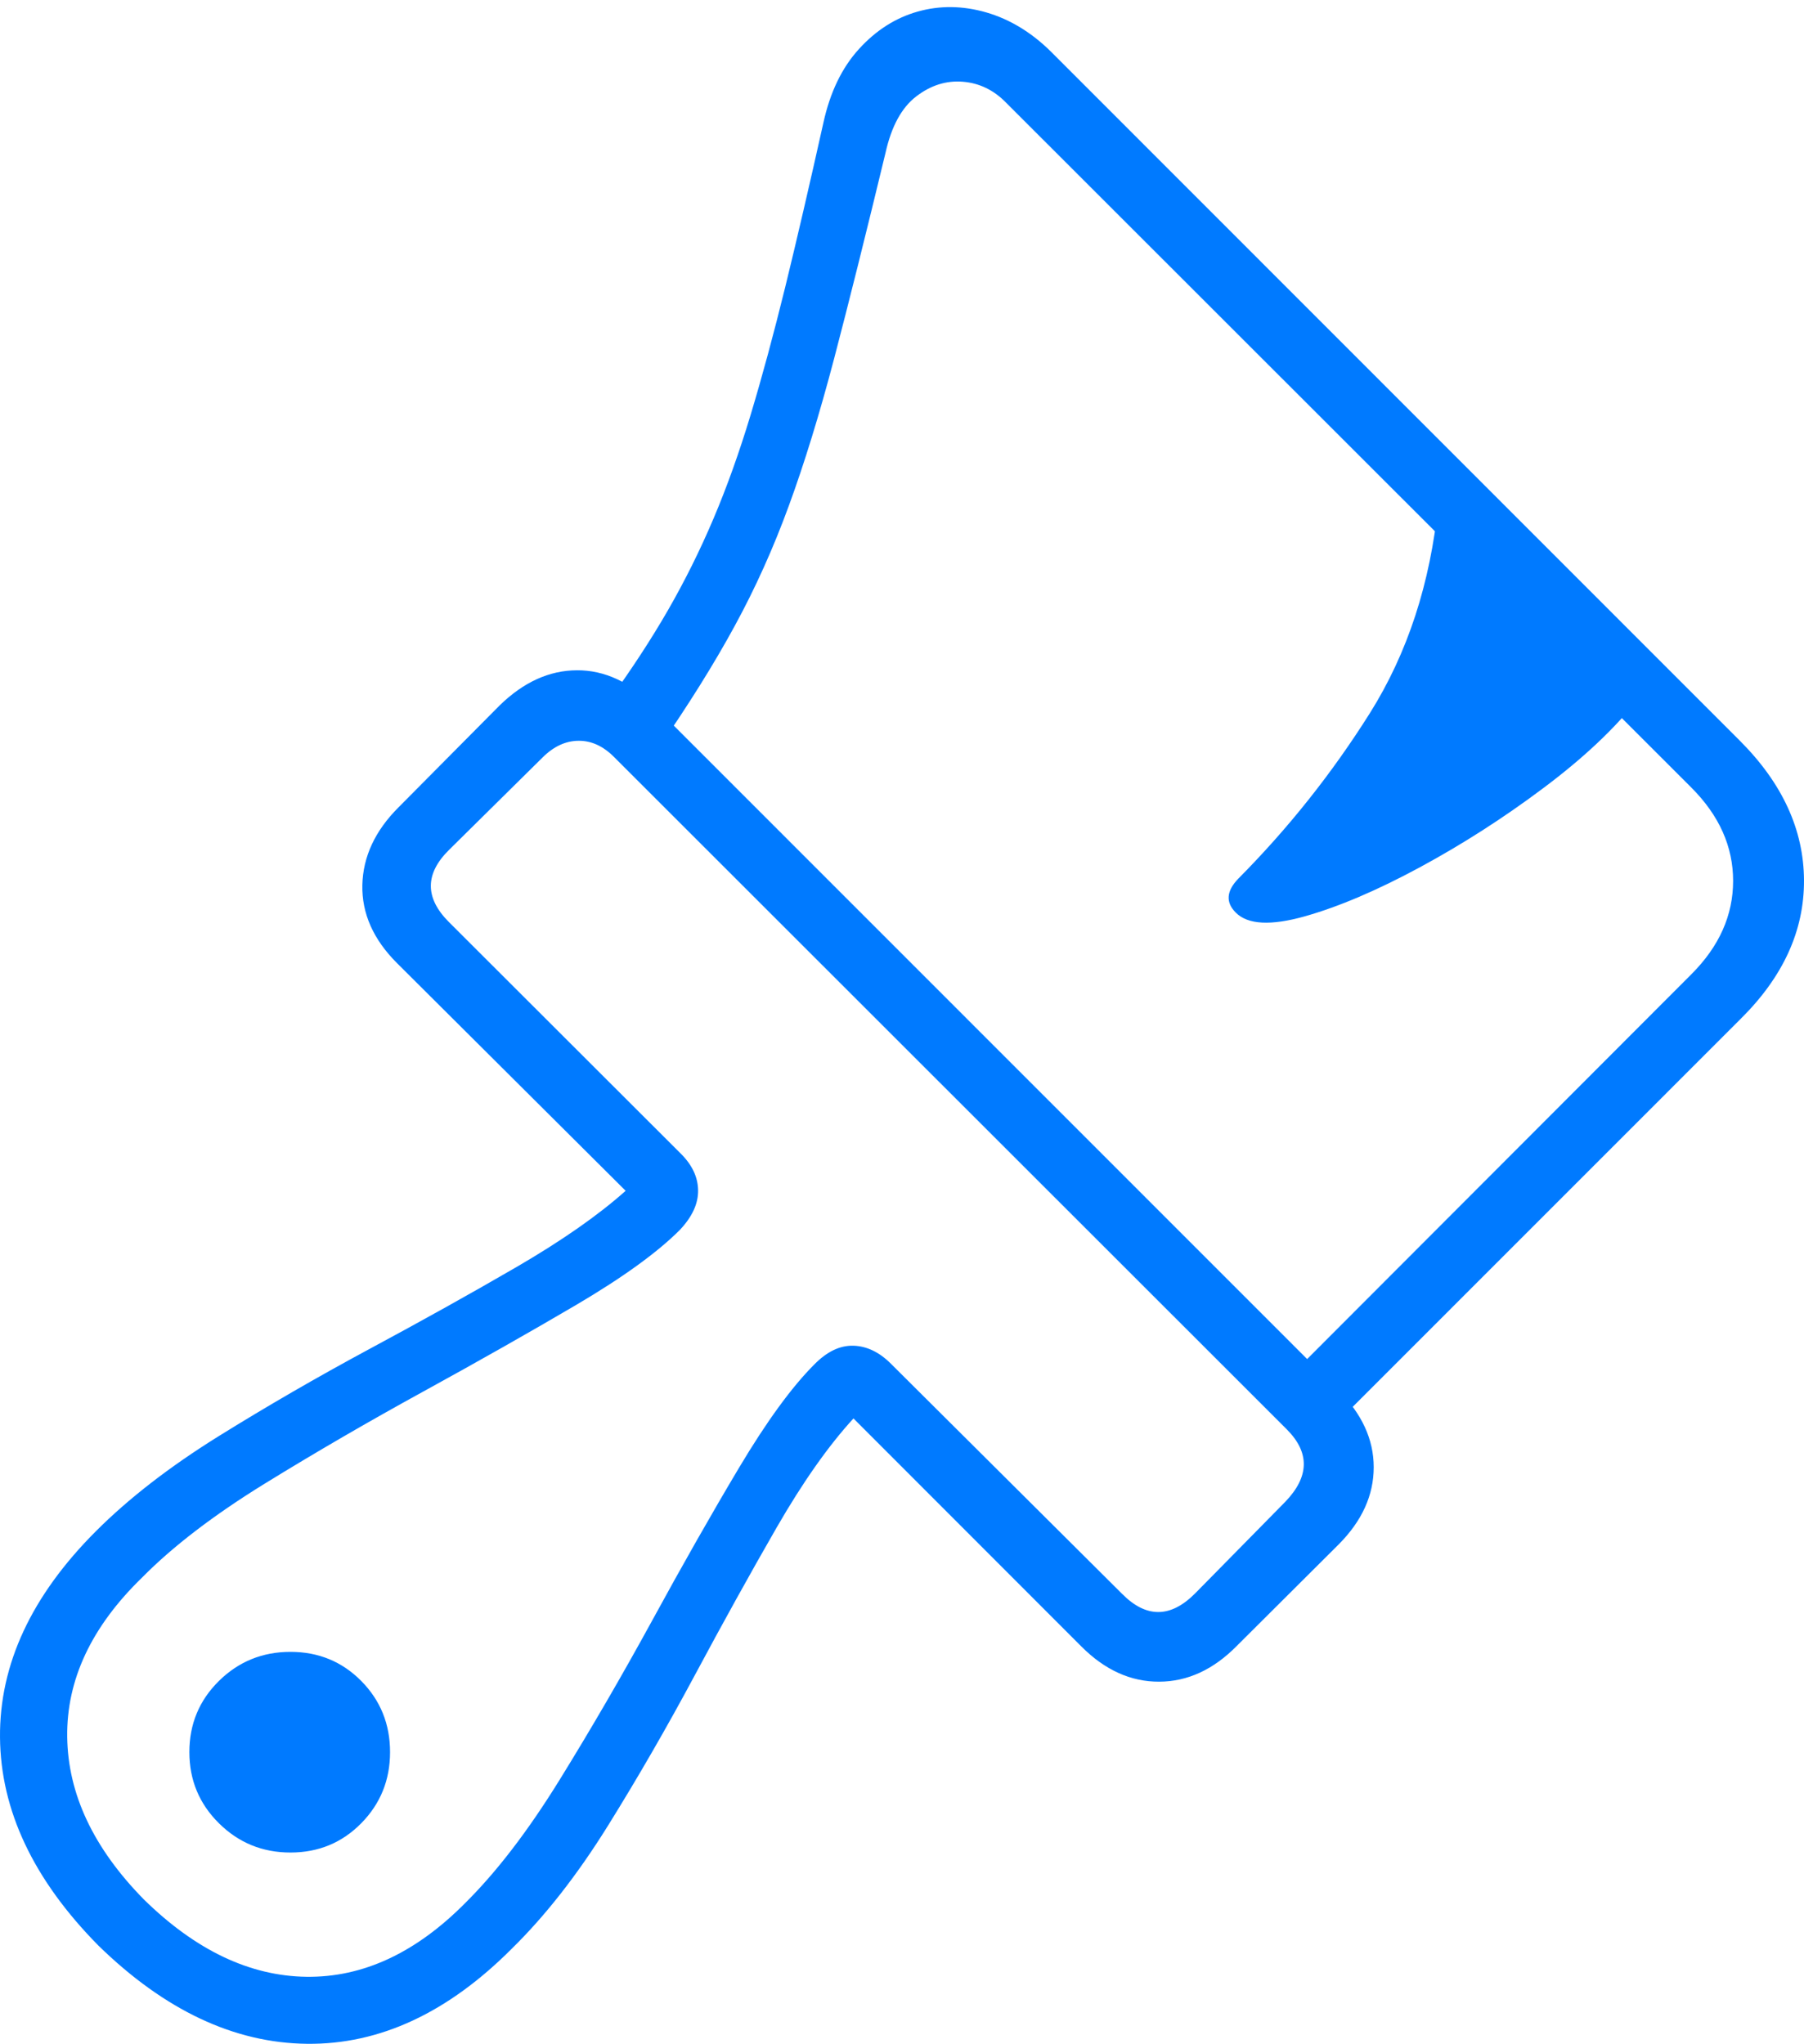 <?xml version="1.0" encoding="UTF-8"?>
<!--Generator: Apple Native CoreSVG 175-->
<!DOCTYPE svg
PUBLIC "-//W3C//DTD SVG 1.1//EN"
       "http://www.w3.org/Graphics/SVG/1.1/DTD/svg11.dtd">
<svg version="1.1" xmlns="http://www.w3.org/2000/svg" xmlns:xlink="http://www.w3.org/1999/xlink" width="19.596" height="22.205">
 <g>
  <rect height="22.205" opacity="0" width="19.596" x="0" y="0"/>
  <path d="M1.069 21.137Q2.149 22.191 3.334 22.204Q4.519 22.218 5.566 21.164Q6.106 20.633 6.6 19.841Q7.093 19.048 7.551 18.193Q8.009 17.338 8.436 16.596Q8.863 15.855 9.271 15.41L11.745 17.886Q12.129 18.272 12.592 18.27Q13.055 18.268 13.436 17.88L14.541 16.779Q14.922 16.396 14.922 15.94Q14.922 15.485 14.533 15.099L7.109 7.673Q6.716 7.279 6.266 7.282Q5.816 7.284 5.426 7.665L4.328 8.772Q3.947 9.153 3.936 9.615Q3.926 10.077 4.312 10.463L6.796 12.937Q6.35 13.335 5.609 13.766Q4.868 14.196 4.014 14.655Q3.16 15.115 2.367 15.608Q1.575 16.102 1.044 16.633Q-0.01 17.686 8.96958e-05 18.875Q0.01 20.064 1.069 21.137ZM4.877 9.234L5.893 8.23Q6.074 8.049 6.285 8.048Q6.495 8.046 6.674 8.228L13.98 15.531Q14.354 15.908 13.961 16.316L12.981 17.312Q12.581 17.713 12.188 17.315L9.678 14.816Q9.489 14.627 9.271 14.62Q9.052 14.613 8.845 14.824Q8.478 15.191 8.027 15.947Q7.577 16.702 7.084 17.606Q6.59 18.509 6.079 19.336Q5.568 20.163 5.059 20.669Q4.251 21.488 3.329 21.476Q2.407 21.464 1.563 20.636Q0.742 19.801 0.73 18.87Q0.718 17.94 1.543 17.139Q2.042 16.633 2.873 16.12Q3.704 15.608 4.603 15.115Q5.503 14.621 6.26 14.176Q7.017 13.73 7.384 13.363Q7.586 13.149 7.583 12.933Q7.581 12.716 7.392 12.53L4.877 10.018Q4.483 9.624 4.877 9.234ZM3.155 20.126Q3.611 20.126 3.924 19.808Q4.237 19.49 4.237 19.035Q4.237 18.579 3.924 18.262Q3.611 17.946 3.155 17.946Q2.699 17.946 2.378 18.262Q2.057 18.579 2.057 19.035Q2.057 19.49 2.378 19.808Q2.699 20.126 3.155 20.126ZM14.517 15.461L18.909 11.068Q19.6 10.384 19.596 9.563Q19.592 8.742 18.902 8.05L11.419 0.564Q11.099 0.247 10.714 0.135Q10.329 0.024 9.968 0.126Q9.607 0.228 9.33 0.533Q9.053 0.837 8.944 1.334Q8.72 2.34 8.53 3.117Q8.339 3.893 8.154 4.506Q7.969 5.119 7.75 5.635Q7.531 6.151 7.256 6.629Q6.98 7.108 6.608 7.62L7.141 8.145Q7.645 7.418 7.981 6.8Q8.318 6.182 8.569 5.494Q8.821 4.807 9.062 3.891Q9.302 2.975 9.619 1.66Q9.715 1.23 9.952 1.048Q10.188 0.866 10.459 0.888Q10.73 0.91 10.931 1.118L18.372 8.556Q18.826 9.01 18.826 9.57Q18.826 10.131 18.373 10.584L14.013 14.951ZM13.424 9.915Q13.619 10.111 14.174 9.955Q14.729 9.798 15.424 9.422Q16.119 9.046 16.763 8.563Q17.408 8.08 17.779 7.611L15.624 5.472Q15.494 6.771 14.88 7.748Q14.266 8.724 13.453 9.544Q13.255 9.747 13.424 9.915Z" fill="#007aff"/>
 </g>
</svg>

